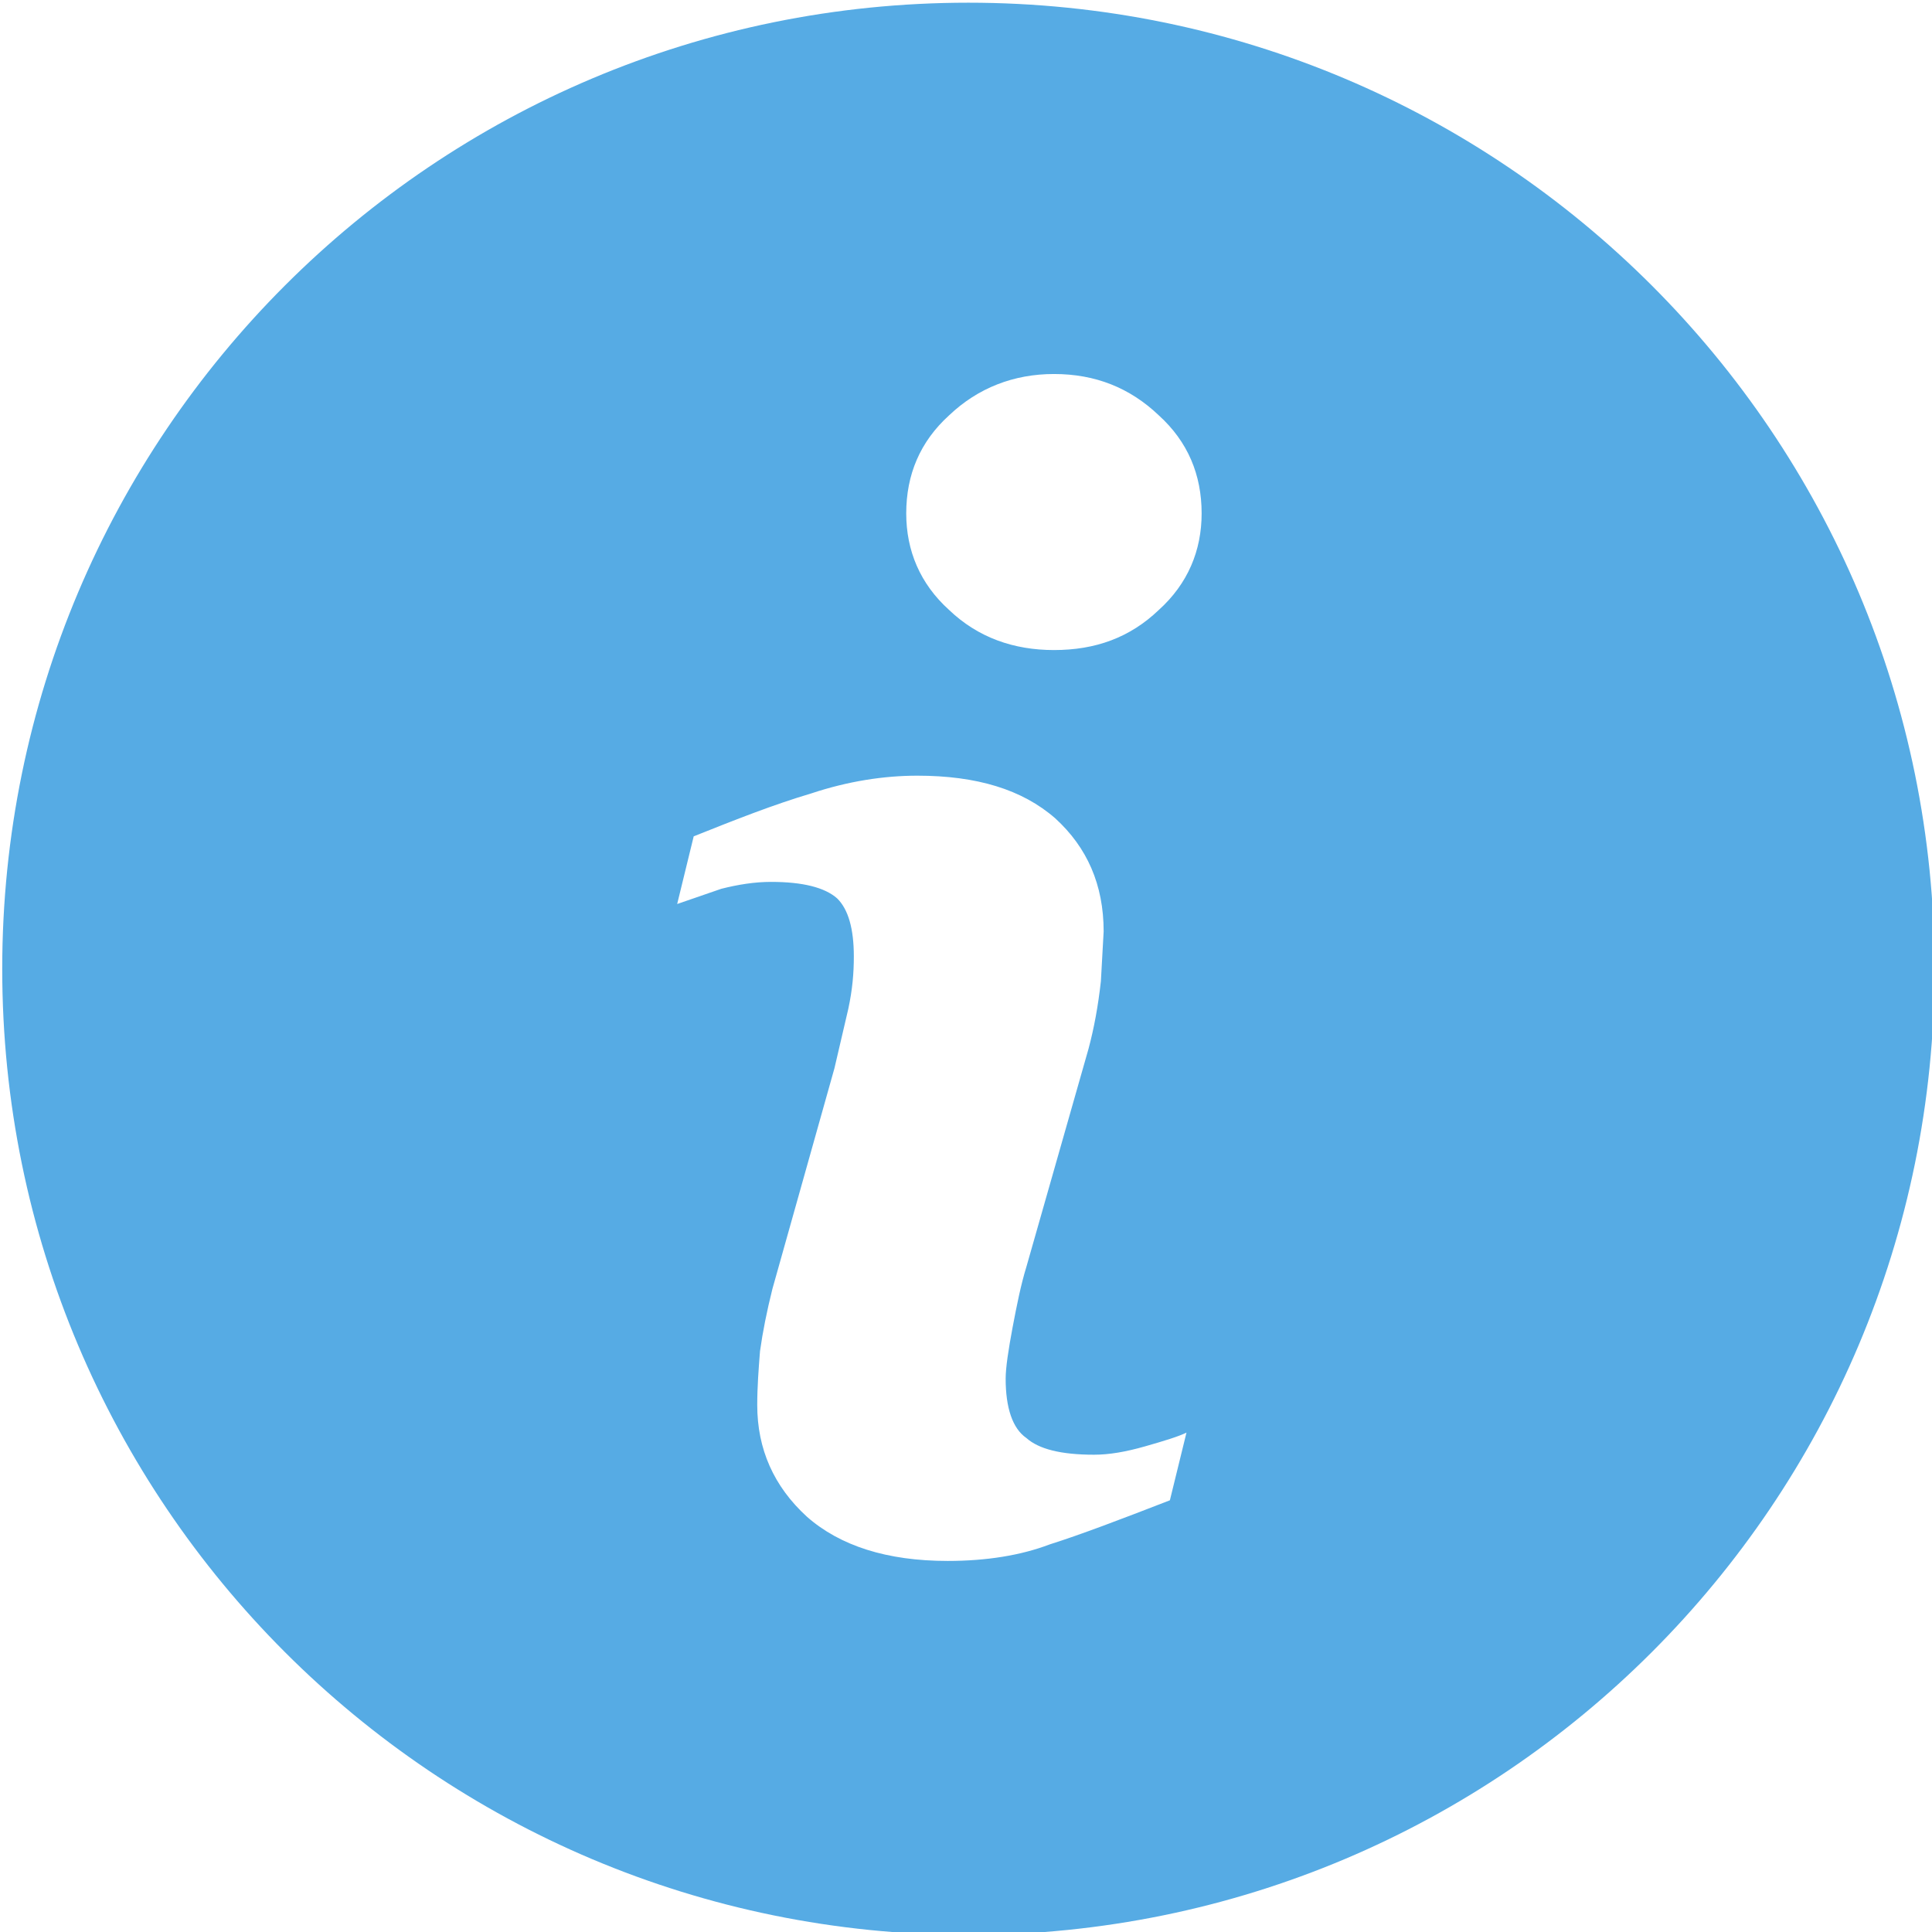 <?xml version="1.0" encoding="utf-8"?>
<!DOCTYPE svg PUBLIC "-//W3C//DTD SVG 1.1//EN" "http://www.w3.org/Graphics/SVG/1.1/DTD/svg11.dtd">
<svg style="width:300px; height:300px;" version="1.1" xmlns="http://www.w3.org/2000/svg" x="100px" y="100px" width="50px" height="50px" viewBox="321.9 320 383.6 383.6" enable-background="" >
  <path class="svgpath" data-index="path_0" fill="#56abe4" d="M551.991 441.098c-5.755 5.513-12.609 7.971-20.825 7.971-7.945 0-15.075-2.458-20.832-7.971-5.755-5.192-8.501-11.778-8.501-19.163 0-7.683 2.746-14.236 8.501-19.458 5.756-5.482 12.888-8.216 20.832-8.216 8.216 0 15.07 2.734 20.825 8.216 5.749 5.222 8.494 11.775 8.494 19.458C560.486 429.32 557.74 435.906 551.991 441.098zM554.181 617.885c-9.864 3.827-17.808 6.848-23.841 8.751-5.756 2.193-12.609 3.289-20.277 3.289-12.051 0-21.38-2.996-27.948-8.779-6.583-6.018-9.865-13.432-9.865-22.182 0-3.558 0.27-7.147 0.55-10.68 0.535-3.851 1.363-7.975 2.461-12.363l12.323-43.836 2.746-11.772c0.828-3.858 1.099-7.123 1.099-10.412 0-5.484-1.099-9.341-3.296-11.508-2.459-2.192-6.854-3.293-13.151-3.293-3.28 0-6.568 0.537-9.863 1.369l-8.766 3.022 3.281-13.435c8.23-3.294 15.898-6.316 23.294-8.508 7.402-2.466 14.534-3.536 21.104-3.536 11.788 0 20.829 2.732 27.405 8.484 6.296 5.756 9.592 13.141 9.592 22.454l-0.548 9.872c-0.551 4.956-1.364 9.341-2.461 13.437l-12.338 43.299c-1.098 3.558-1.913 7.681-2.746 12.065-0.814 4.366-1.363 7.927-1.363 10.118 0 5.781 1.363 9.878 4.109 11.775 2.46 2.196 6.846 3.319 13.435 3.319 3.012 0 6.298-0.562 10.128-1.657 3.837-1.098 6.583-1.931 8.231-2.732L554.181 617.885zM514.171 320.535c-106.054 0-191.828 85.768-191.828 191.829 0 106.054 85.774 191.824 191.828 191.824 106.058 0 191.829-85.769 191.829-191.824C706 406.304 620.228 320.535 514.171 320.535z" />

</svg>
